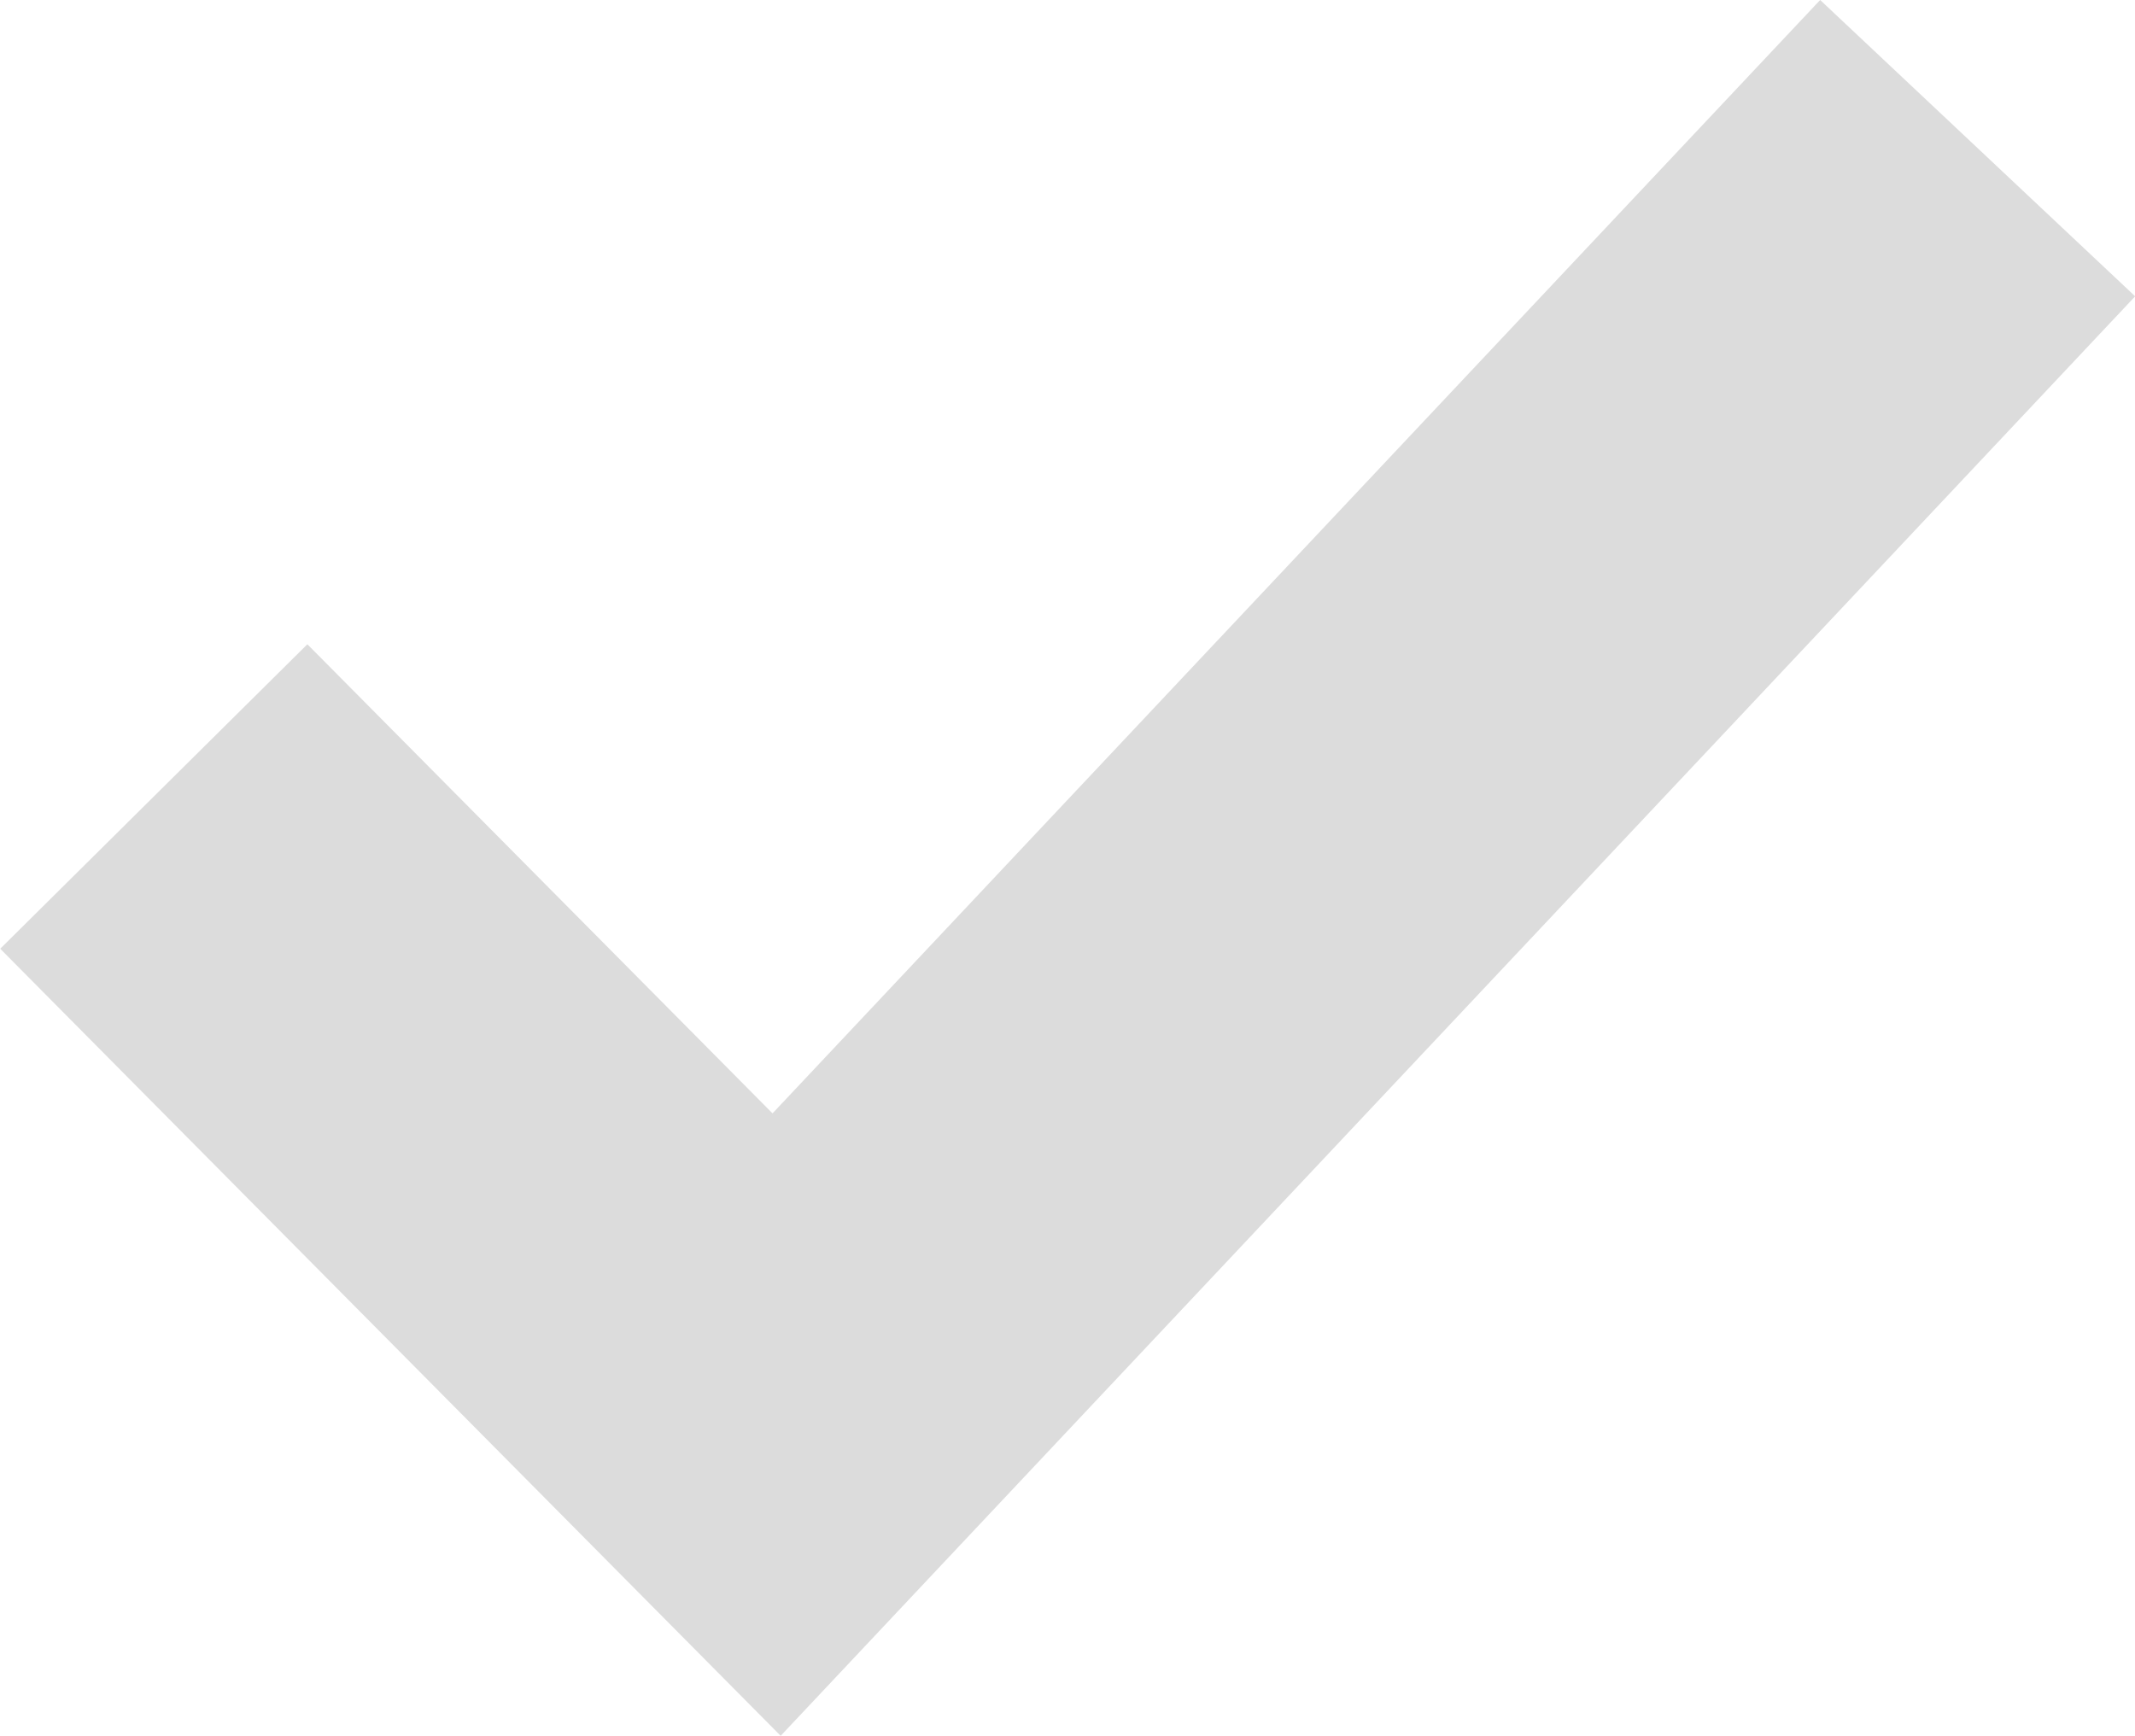 <svg xmlns="http://www.w3.org/2000/svg" width="24.682" height="20.068" viewBox="0 0 24.682 20.068"><defs><style>.a{fill:none;stroke:#dcdcdc;stroke-width:5px;}</style></defs><path class="a" d="M-19780.4-20635.721l7.2,7.262,13.885-14.758" transform="translate(19782.178 20644.93)"/></svg>